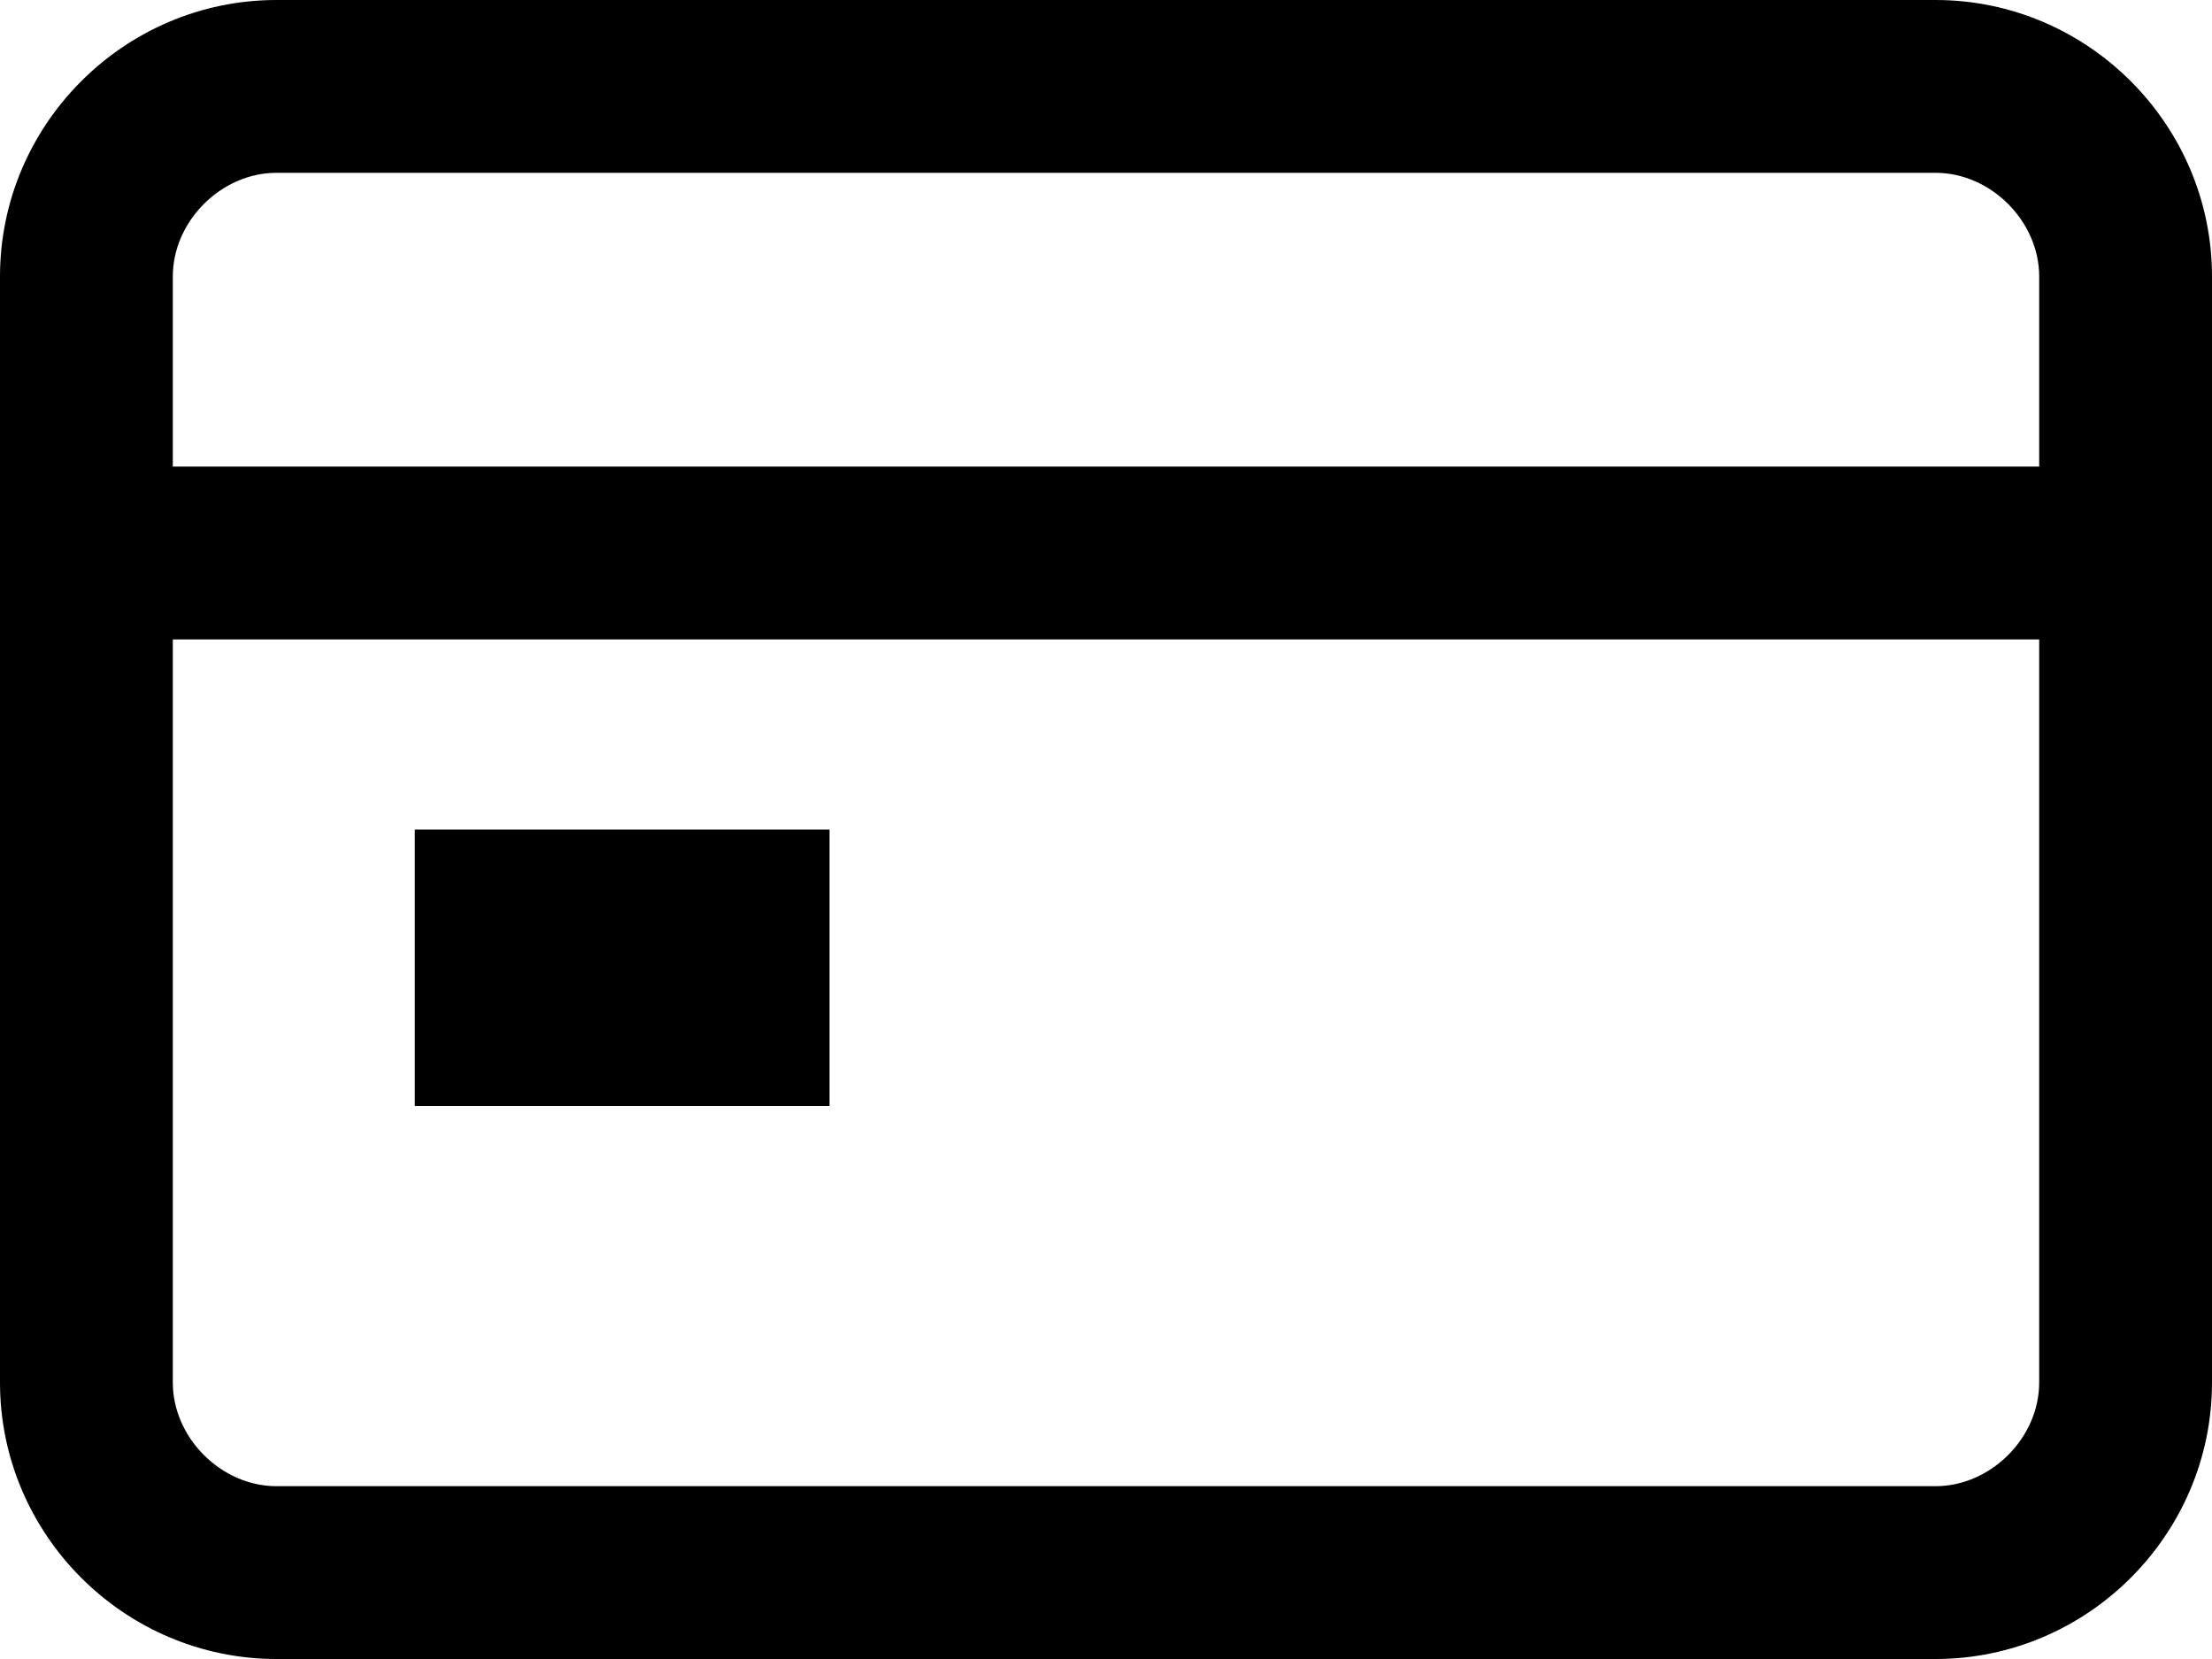 <svg viewBox="0 0 64 48" class="ridi_icon"><path d="M56 0H8C3.6 0 0 3.6 0 8v32c0 4.4 3.6 8 8 8h48c4.4 0 8-3.6 8-8V8c0-4.4-3.6-8-8-8zm3 40c0 1.6-1.4 3-3 3H8c-1.6 0-3-1.4-3-3V18.5h54V40zM5 13.5V8c0-1.6 1.4-3 3-3h48c1.6 0 3 1.4 3 3v5.5H5zM24 32H12v-8h12v8z"/></svg>